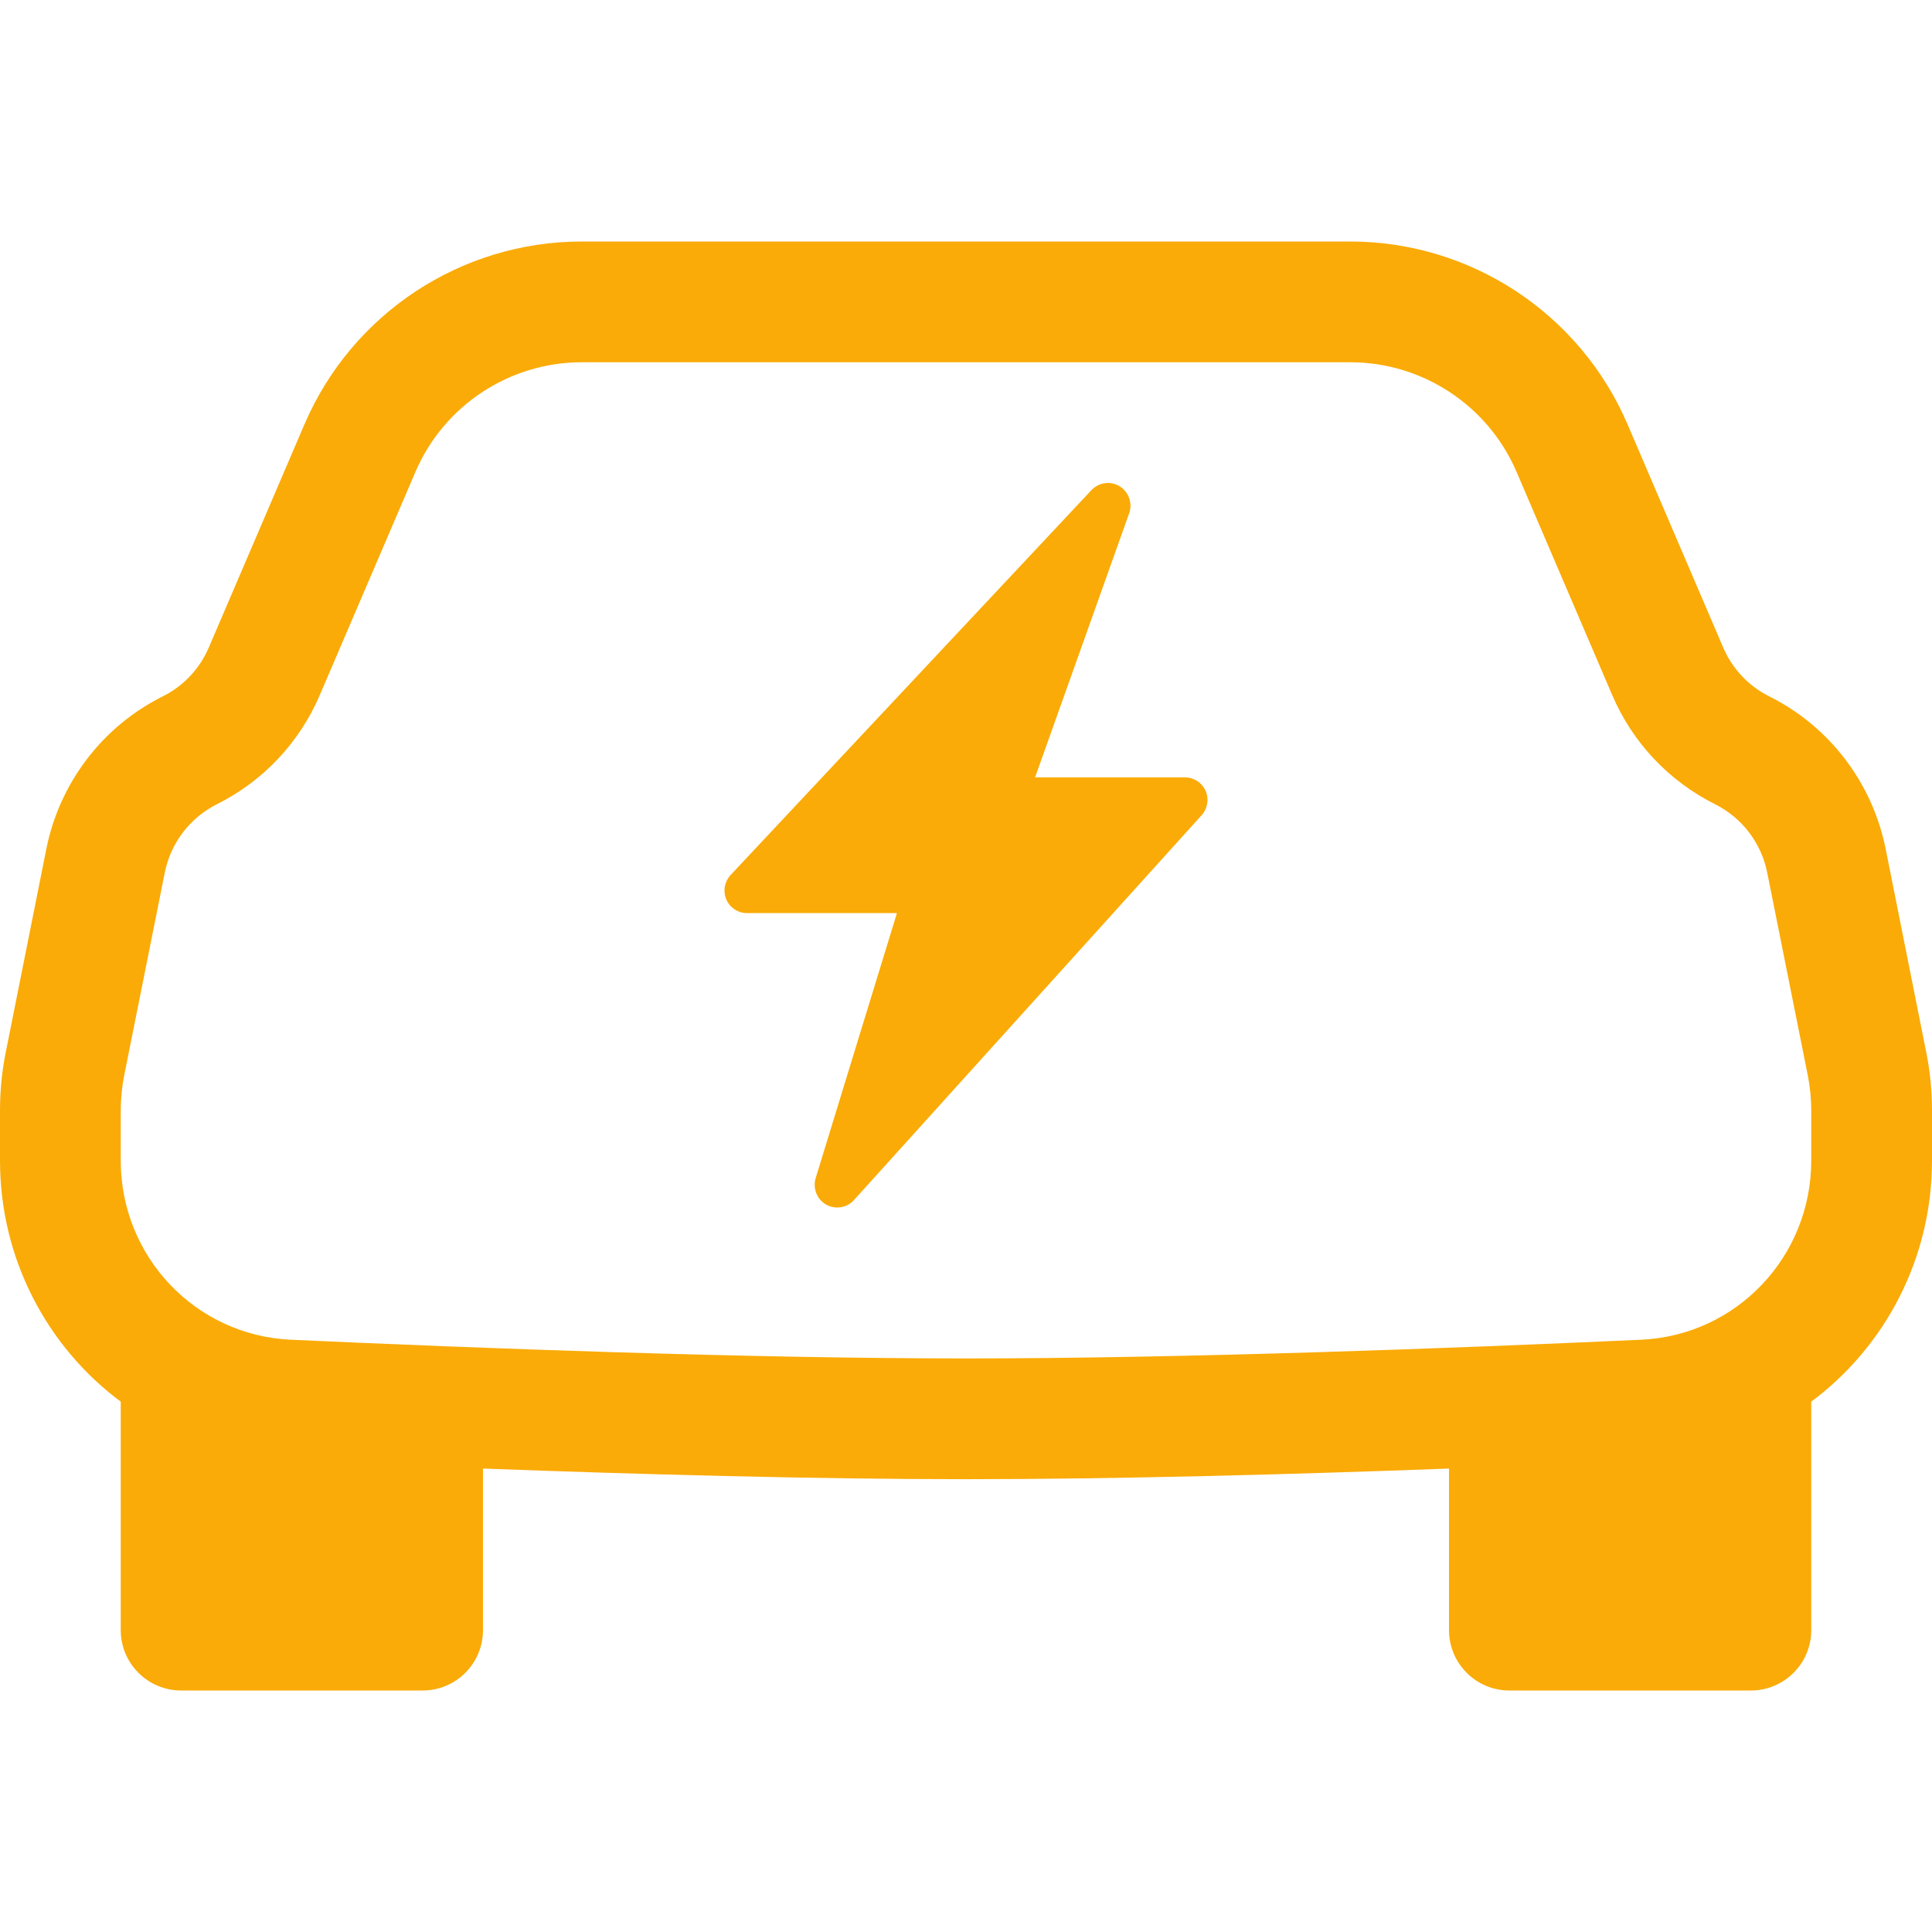 <svg width="16" height="16" viewBox="0 0 16 16" fill="none" xmlns="http://www.w3.org/2000/svg">
<path d="M9.354 4.243C9.379 4.159 9.344 4.069 9.269 4.025C9.194 3.982 9.099 3.995 9.039 4.059L6.051 7.246C6 7.301 5.986 7.381 6.015 7.449C6.045 7.518 6.112 7.562 6.187 7.562H7.428L6.755 9.757C6.73 9.841 6.765 9.931 6.84 9.975C6.915 10.018 7.01 10.005 7.07 9.941L9.949 6.754C10 6.699 10.014 6.619 9.985 6.551C9.955 6.482 9.888 6.438 9.813 6.438H8.572L9.354 4.243Z" fill="#FAAB07"/>
<path d="M4.819 2C3.819 2 2.915 2.596 2.521 3.515L1.729 5.363C1.654 5.538 1.519 5.682 1.348 5.767C0.849 6.016 0.494 6.482 0.384 7.029L0.049 8.708C0.016 8.869 0 9.033 0 9.198V9.611C0 10.425 0.39 11.154 1 11.608V13.5C1 13.776 1.224 14 1.5 14H3.5C3.776 14 4 13.776 4 13.5V12.162C5.292 12.21 6.745 12.25 8 12.25C9.255 12.25 10.708 12.21 12 12.162V13.5C12 13.776 12.224 14 12.5 14H14.5C14.776 14 15 13.776 15 13.5V11.608C15.61 11.154 16 10.425 16 9.611V9.198C16 9.033 15.984 8.869 15.951 8.708L15.616 7.029C15.506 6.482 15.151 6.016 14.652 5.767C14.481 5.682 14.346 5.538 14.271 5.363L13.479 3.515C13.085 2.596 12.181 2 11.181 2H4.819ZM3.44 3.909C3.676 3.358 4.219 3 4.819 3H11.181C11.781 3 12.324 3.358 12.56 3.909L13.352 5.757C13.52 6.15 13.822 6.47 14.205 6.661C14.427 6.773 14.586 6.981 14.635 7.225L14.971 8.904C14.99 9.001 15 9.099 15 9.198V9.611C15 10.408 14.381 11.059 13.592 11.095C12.037 11.166 9.806 11.25 8 11.25C6.194 11.25 3.963 11.166 2.408 11.095C1.619 11.059 1 10.408 1 9.611V9.198C1 9.099 1.01 9.001 1.029 8.904L1.365 7.225C1.414 6.981 1.573 6.773 1.795 6.661C2.178 6.47 2.48 6.15 2.648 5.757L3.44 3.909Z" fill="#FAAB07"/>
</svg>
